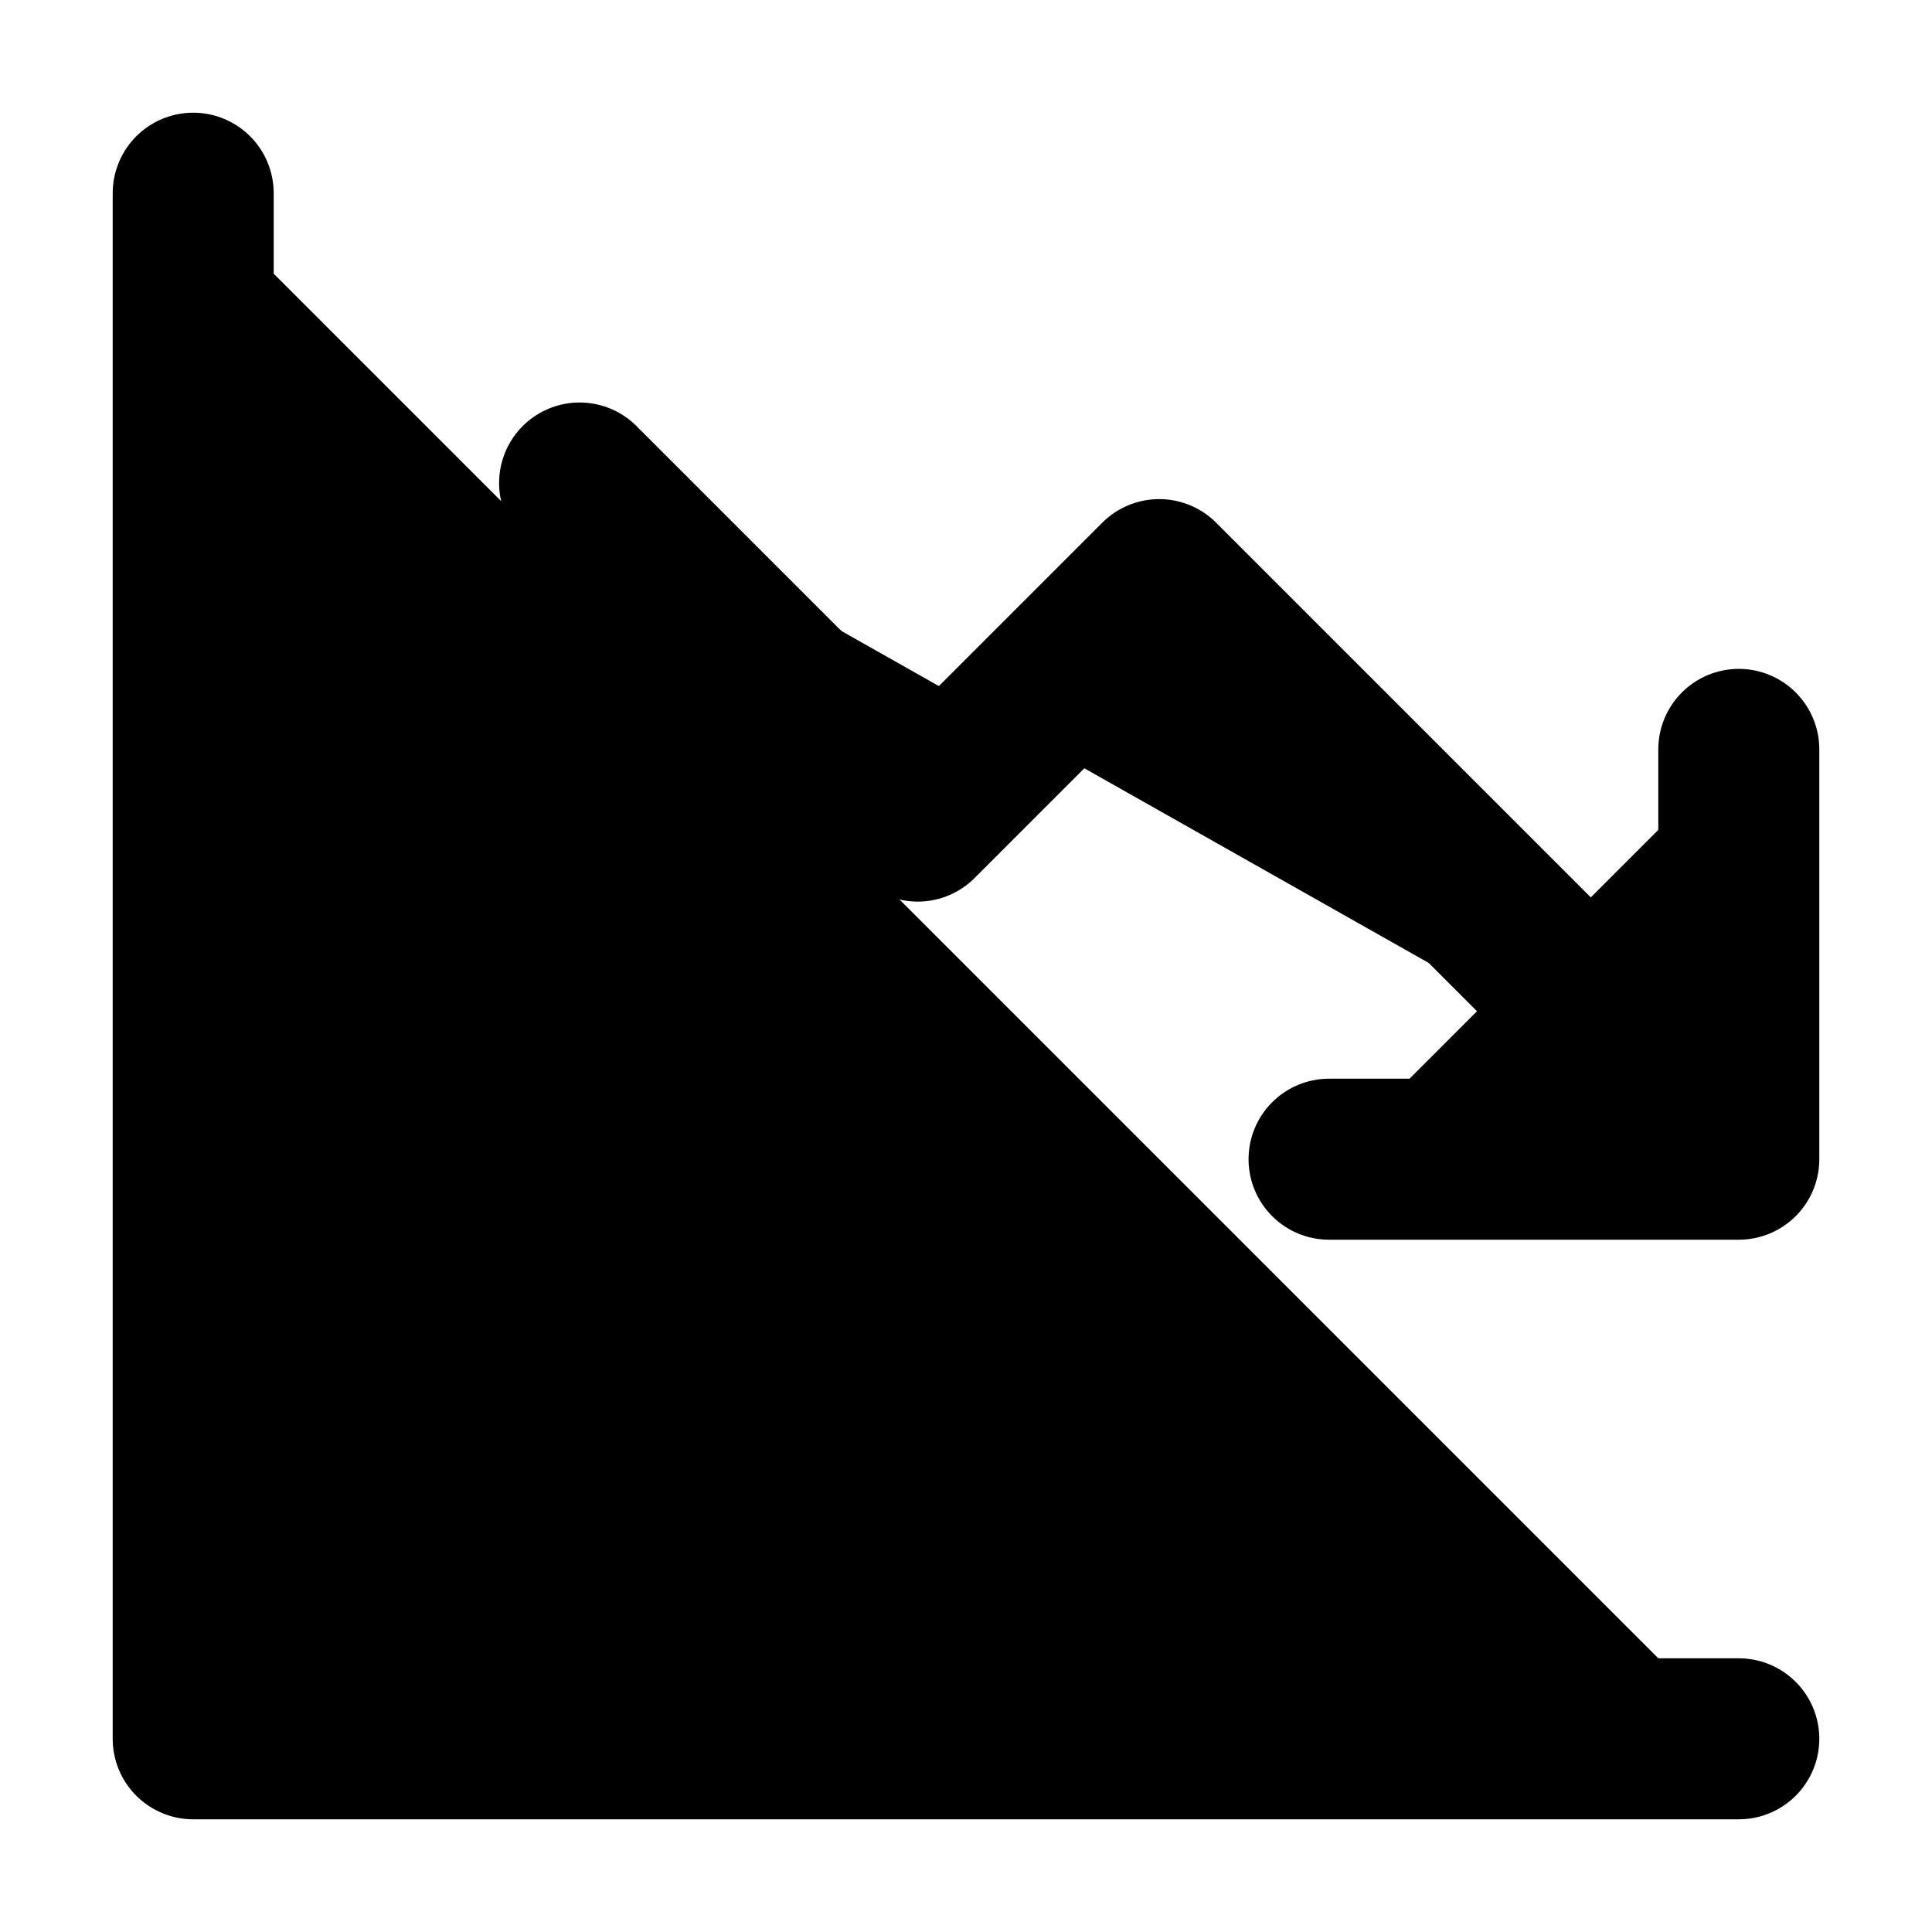 <svg xmlns="http://www.w3.org/2000/svg"
     fill="currentColor"
     viewBox="0 0 24 24">
    <path stroke="currentColor"
          stroke-linecap="round"
          stroke-linejoin="round"
          stroke-width="2"
          d="M2.4 2.4v19.2h19.2M7.2 6l4.2 4.2 3-3 6.6 6.6m-4.49.6h5.09V9.309" />
</svg>